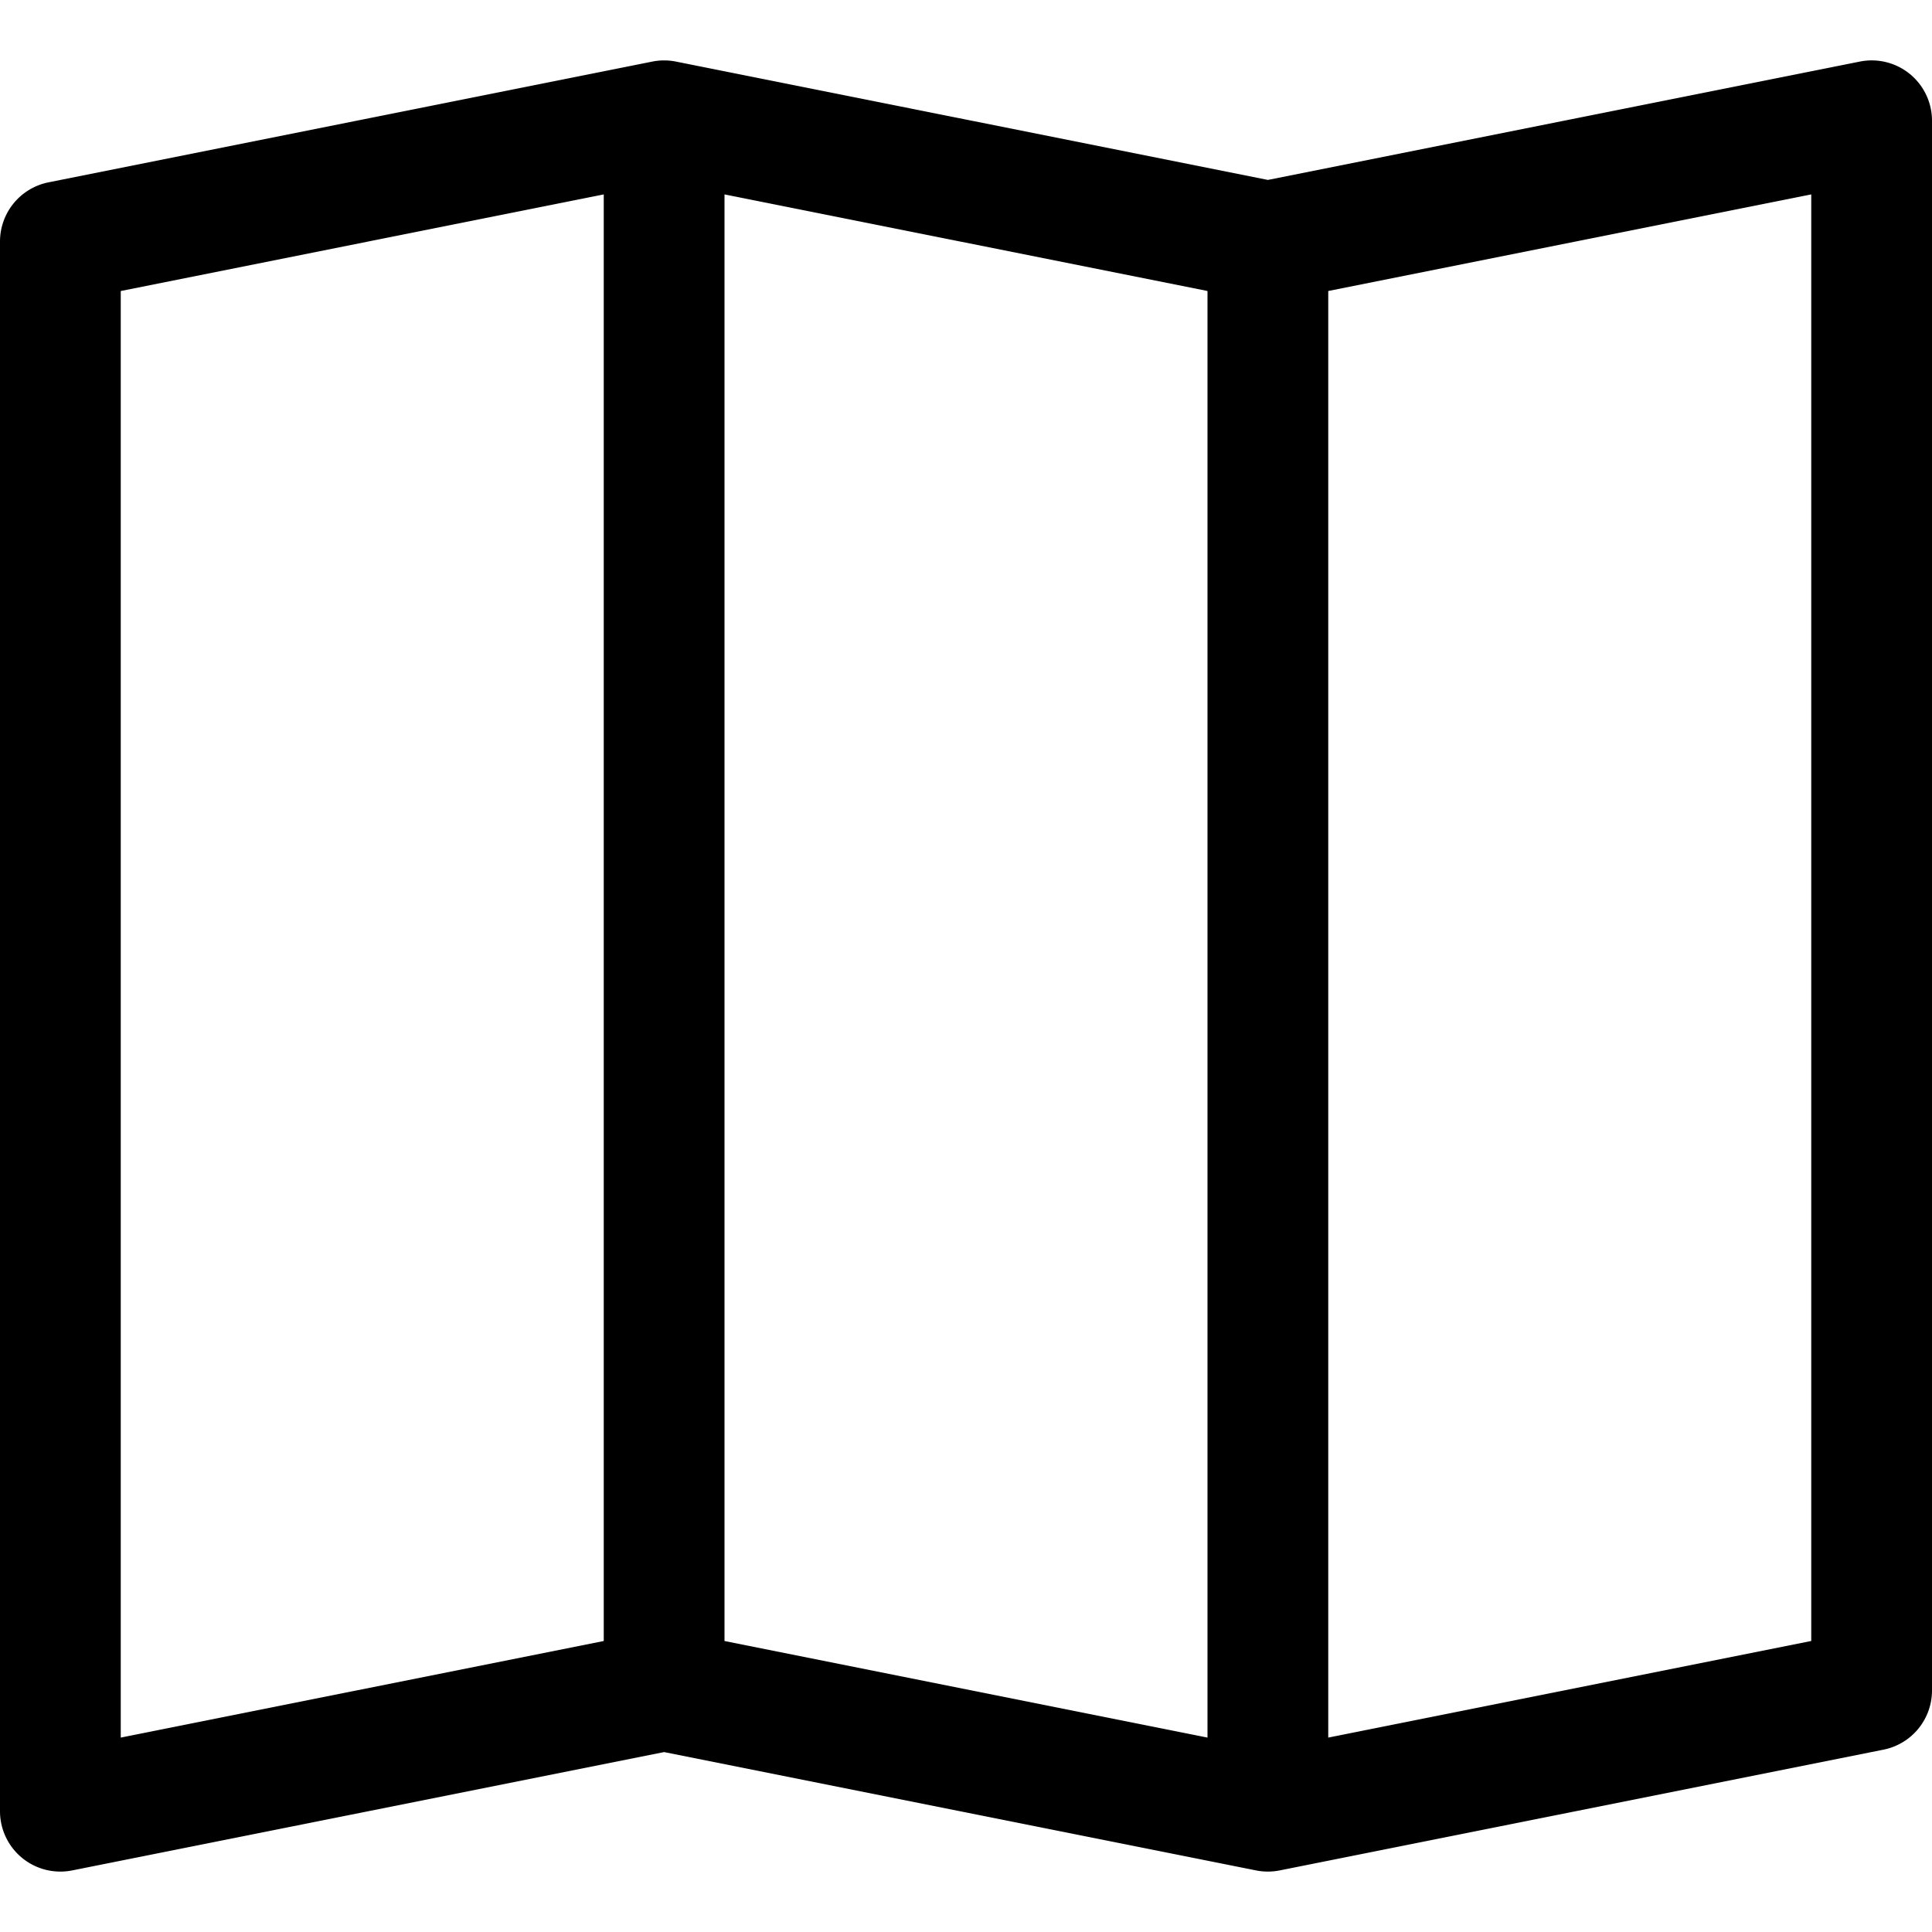 
<!--Kartta-painikkeen ikoni-->

<svg class="bi bi-map" width="1em" height="1em" viewBox="0 0 16 16" fill="currentColor" xmlns="http://www.w3.org/2000/svg">
  <path fill-rule="evenodd" d="M15.817.613A.5.5 0 0 1 16 1v13a.5.5 0 0 1-.402.49l-5 1a.502.502 0 0 1-.196 0L5.5 14.51l-4.902.98A.5.5 0 0 1 0 15V2a.5.5 0 0 1 .402-.49l5-1a.5.5 0 0 1 .196 0l4.902.98 4.902-.98a.5.5 0 0 1 .415.103zM10 2.41l-4-.8v11.98l4 .8V2.41zm1 11.98l4-.8V1.61l-4 .8v11.98zm-6-.8V1.61l-4 .8v11.98l4-.8z" clip-rule="evenodd"/>
</svg>